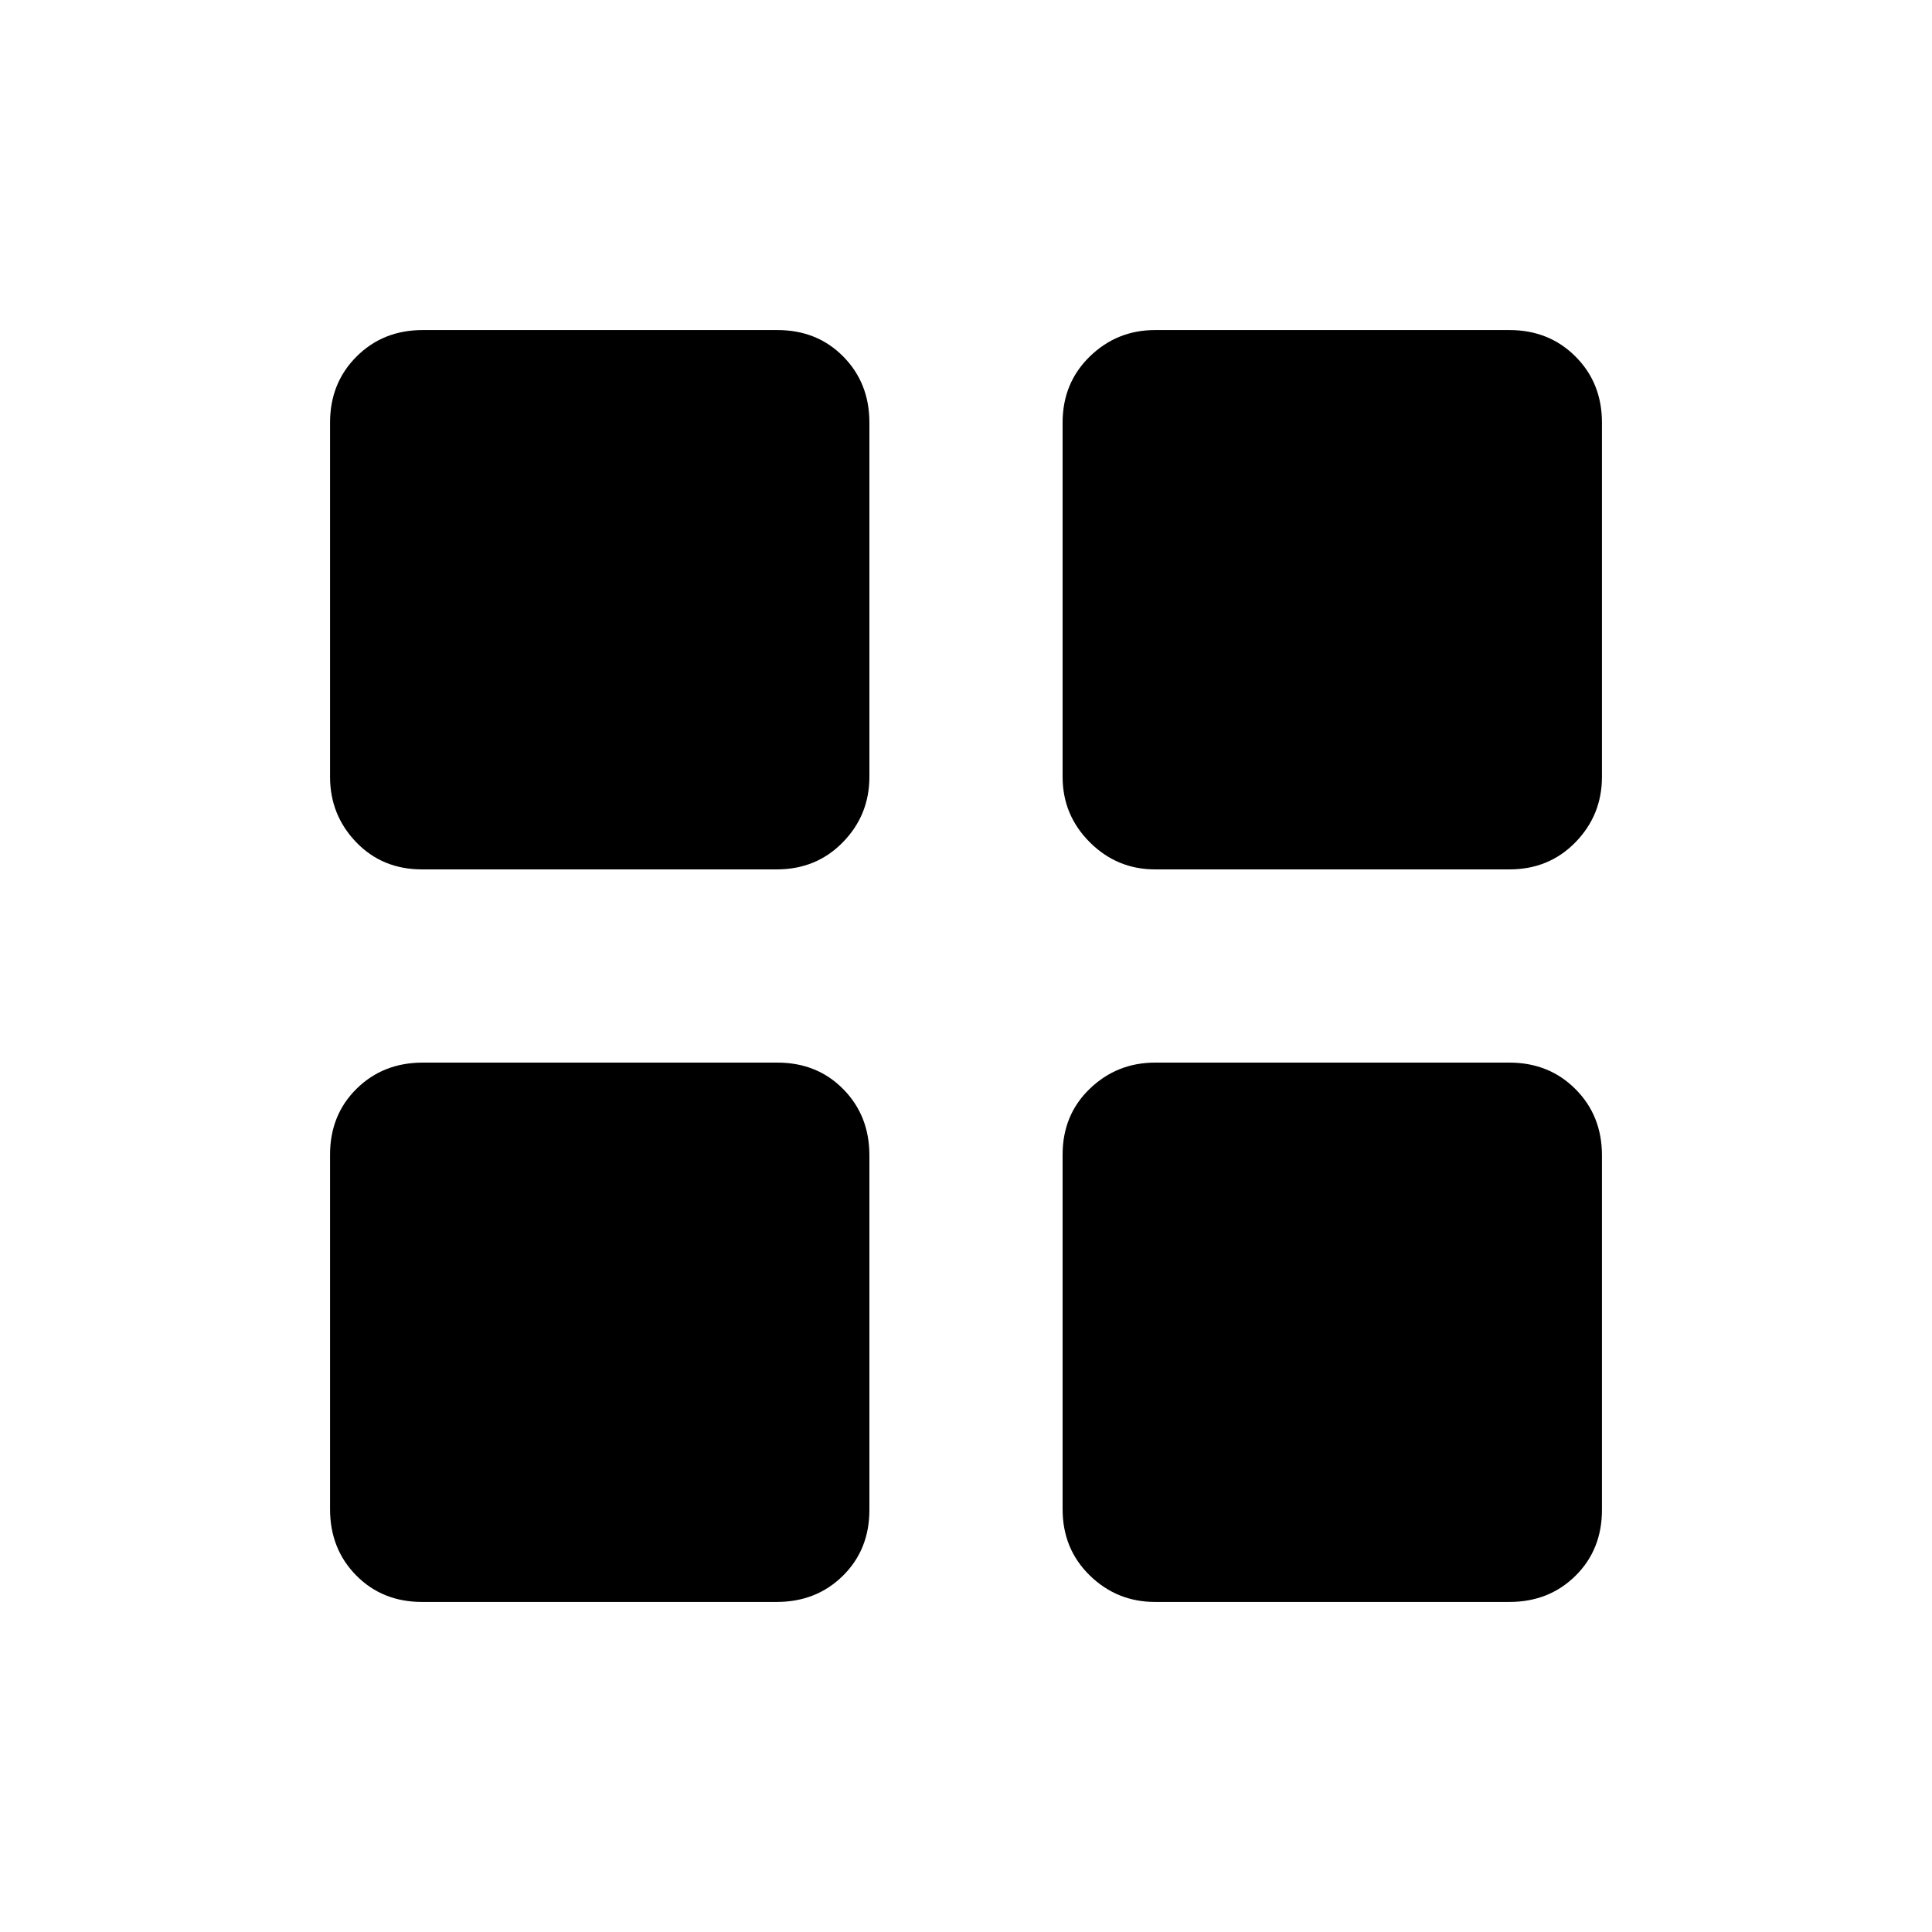 <svg xmlns="http://www.w3.org/2000/svg" height="20" viewBox="0 -960 960 960" width="20"><path d="M209.74-528Q190-528 177-541.5 164-555 164-574v-176q0-19.7 13.18-32.85Q190.35-796 210.09-796h176.17Q406-796 419-782.85q13 13.15 13 32.85v176q0 19-13.18 32.5-13.17 13.5-32.91 13.5H209.74Zm0 364Q190-164 177-177.18q-13-13.17-13-32.91v-176.17Q164-406 177.18-419q13.17-13 32.91-13h176.17Q406-432 419-418.82q13 13.17 13 32.91v176.17Q432-190 418.82-177q-13.17 13-32.91 13H209.74ZM574-528q-19 0-32.5-13.5T528-574v-176q0-19.7 13.5-32.85Q555-796 574-796h176q19.7 0 32.85 13.15Q796-769.7 796-750v176q0 19-13.15 32.5T750-528H574Zm0 364q-19 0-32.5-13.18-13.5-13.17-13.5-32.91v-176.17Q528-406 541.5-419q13.5-13 32.5-13h176q19.7 0 32.85 13.18Q796-405.65 796-385.91v176.17Q796-190 782.85-177 769.7-164 750-164H574Z"/></svg>